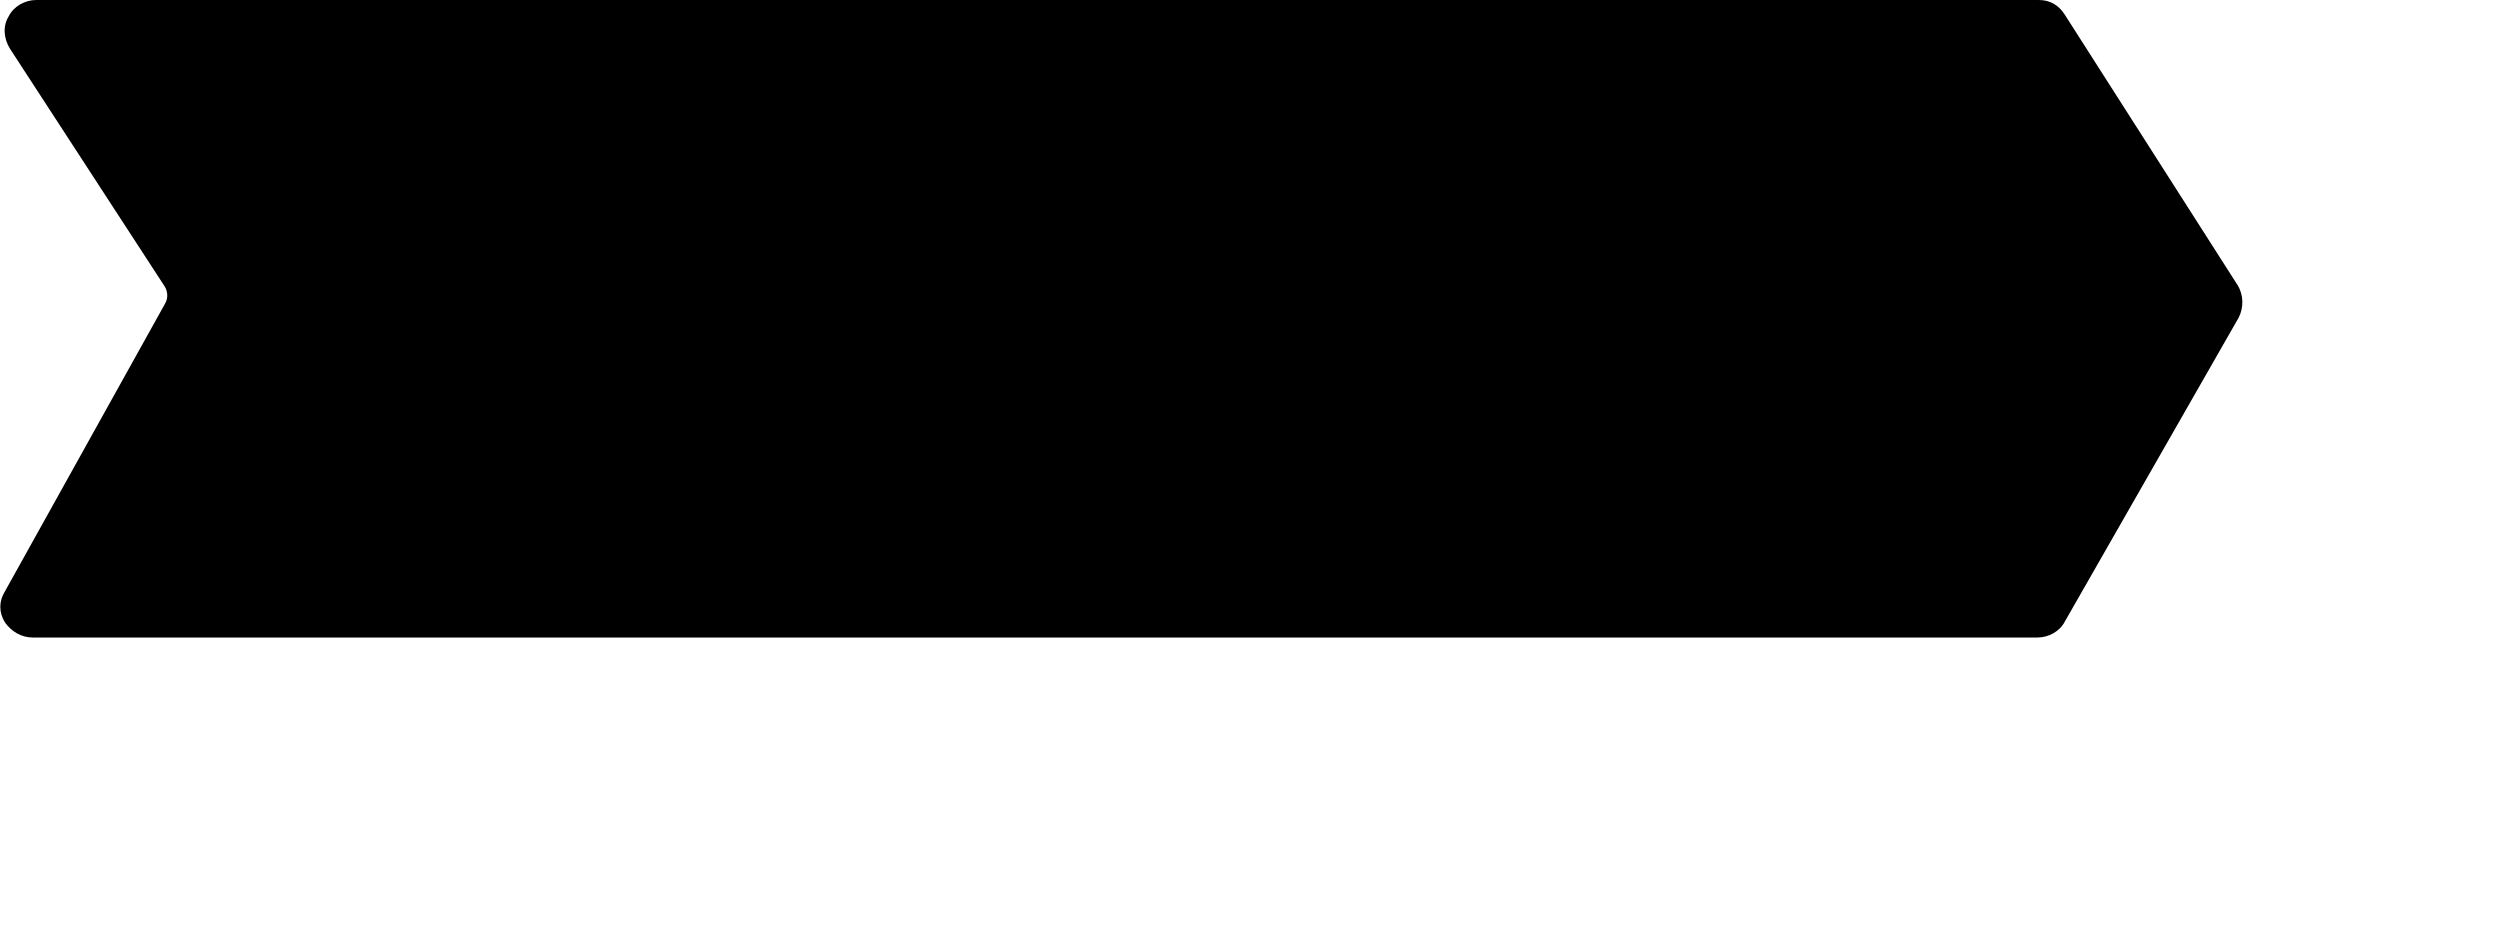 <?xml version="1.0" encoding="utf-8"?>
<!--
  ~ Copyright 2018 Red Hat, Inc. and/or its affiliates.
  ~
  ~ Licensed under the Apache License, Version 2.0 (the "License");
  ~ you may not use this file except in compliance with the License.
  ~ You may obtain a copy of the License atå
  ~
  ~   http://www.apache.org/licenses/LICENSE-2.0
  ~
  ~ Unless required by applicable law or agreed to in writing, software
  ~ distributed under the License is distributed on an "AS IS" BASIS,
  ~ WITHOUT WARRANTIES OR CONDITIONS OF ANY KIND, either express or implied.
  ~ See the License for the specific language governing permissions and
  ~ limitations under the License.
  -->

<!-- add  filter="url(#selectShadow)"  to make the selection shadow -->
<svg id="stage" version="1.1" xmlns="http://www.w3.org/2000/svg"
     xmlns:stunner="http://kiegroup.org/2017/stunner"
     x="0" y="0"
     width="200px" height="75px" resizable="false"
     viewBox="0 0 200 75">
<path class="stage" d="
M 163 51
H 2.6
c -0.9 0 -1.7 -0.5 -2.2 -1.2
c -0.5 -0.8 -0.5 -1.7 0 -2.5
l 12.8 -23
c 0.3 -0.5 0.2 -1.1 -0.1 -1.5
L 0.8 3.9
c -0.5 -0.8 -0.6 -1.8 -0.1 -2.6
c 0.4 -0.8 1.3 -1.3 2.2 -1.3
h 160.2
c 0.9 0 1.6 0.4 2.1 1.2
l 13.8 21.6
c 0.5 0.8 0.5 1.8 0.1 2.6
l -13.9 24.3
C 164.8 50.5 163.9 51 163 51
z"/>
<defs>

  <filter id="selectShadow" height="300%" width="300%" x="-75%" y="-75%">
    <!-- Thicken out the original shape -->
    <feMorphology operator="dilate" radius="0" in="SourceAlpha" result="thicken" />

    <!-- Create a drop shadow -->
    <feDropShadow dx="0" dy="2" stdDeviation="2" flood-color="#000000" flood-opacity=".6" result="droppedShadow"/>

    <!--	Layer the effects together -->
    <feMerge>
      <feMergeNode in="droppedShadow"/>
      <feMergeNode in="SourceGraphic"/>
    </feMerge>

  </filter>

</defs>
</svg>